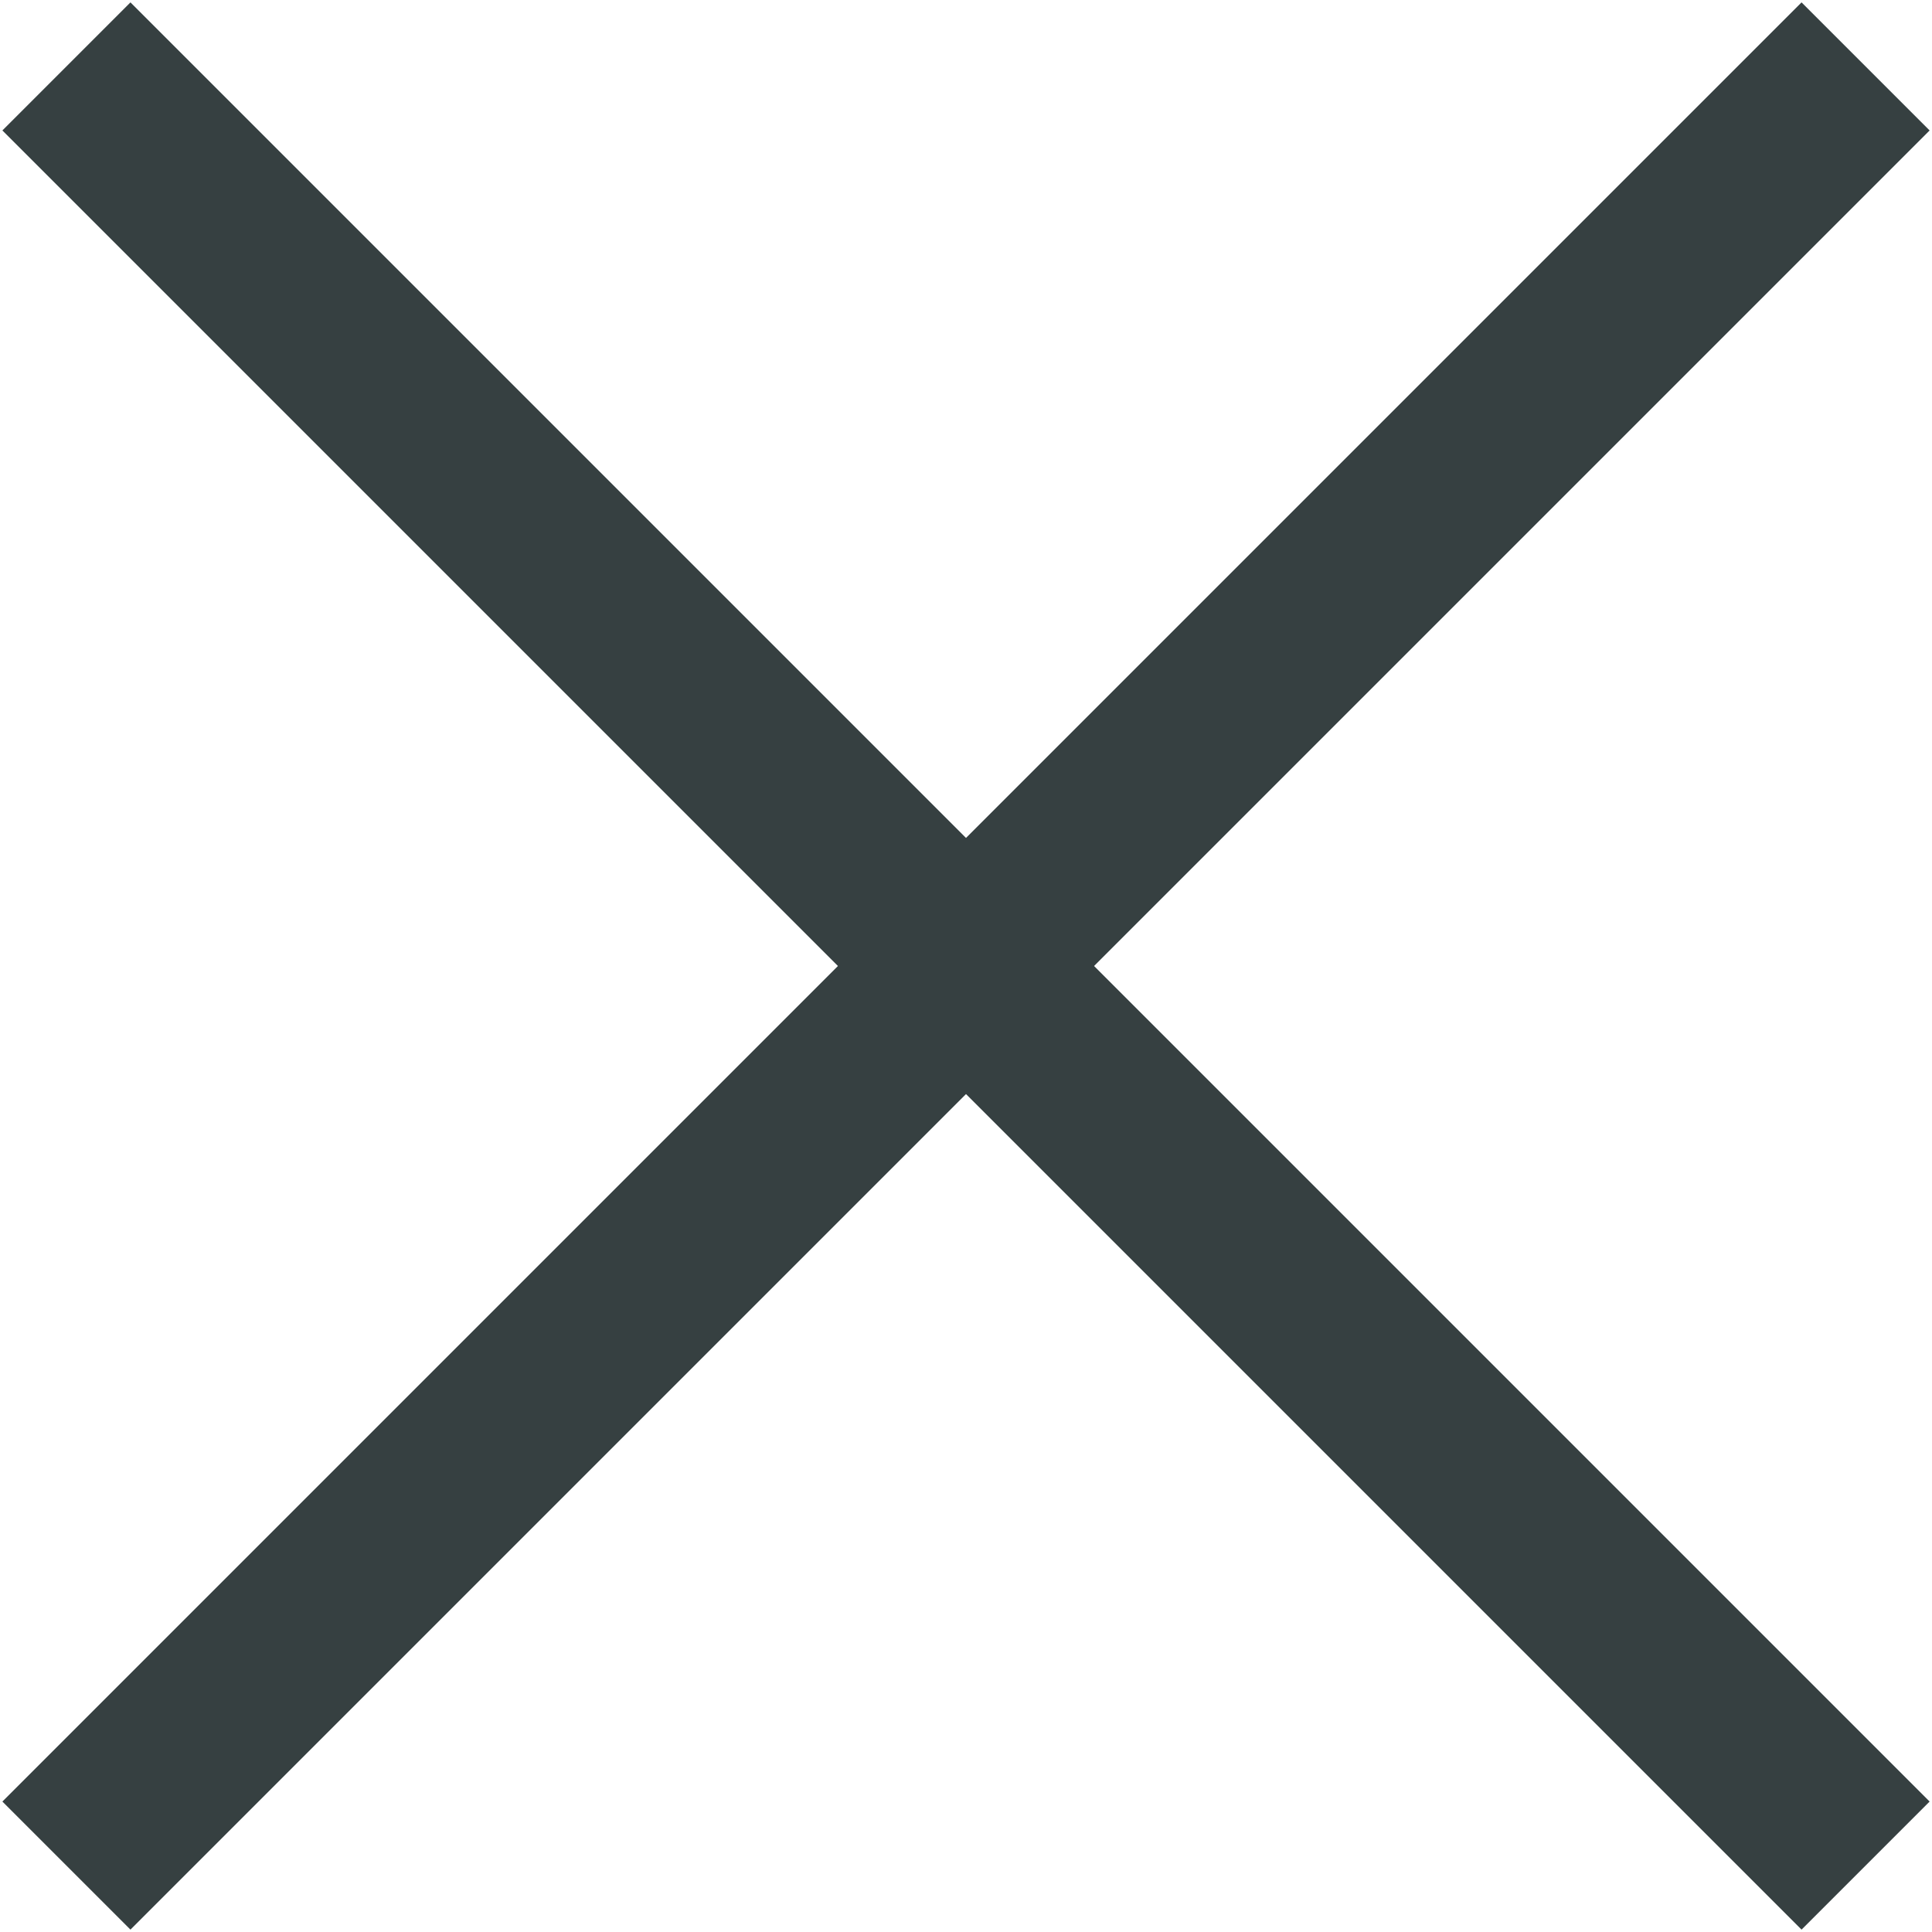 <?xml version="1.0" encoding="UTF-8" standalone="no"?>
<!DOCTYPE svg PUBLIC "-//W3C//DTD SVG 1.1//EN" "http://www.w3.org/Graphics/SVG/1.1/DTD/svg11.dtd">
<svg width="100%" height="100%" viewBox="0 0 32 32" version="1.1" xmlns="http://www.w3.org/2000/svg" xmlns:xlink="http://www.w3.org/1999/xlink" xml:space="preserve" xmlns:serif="http://www.serif.com/" style="fill-rule:evenodd;clip-rule:evenodd;stroke-linejoin:round;stroke-miterlimit:1.5;">
    <g>
        <path d="M1.1,1.1L30.9,30.9" style="fill:none;stroke:rgb(54,64,65);stroke-width:3px;"/>
        <path d="M30.9,1.1L1.1,30.9" style="fill:none;stroke:rgb(54,64,65);stroke-width:3px;"/>
    </g>
</svg>
